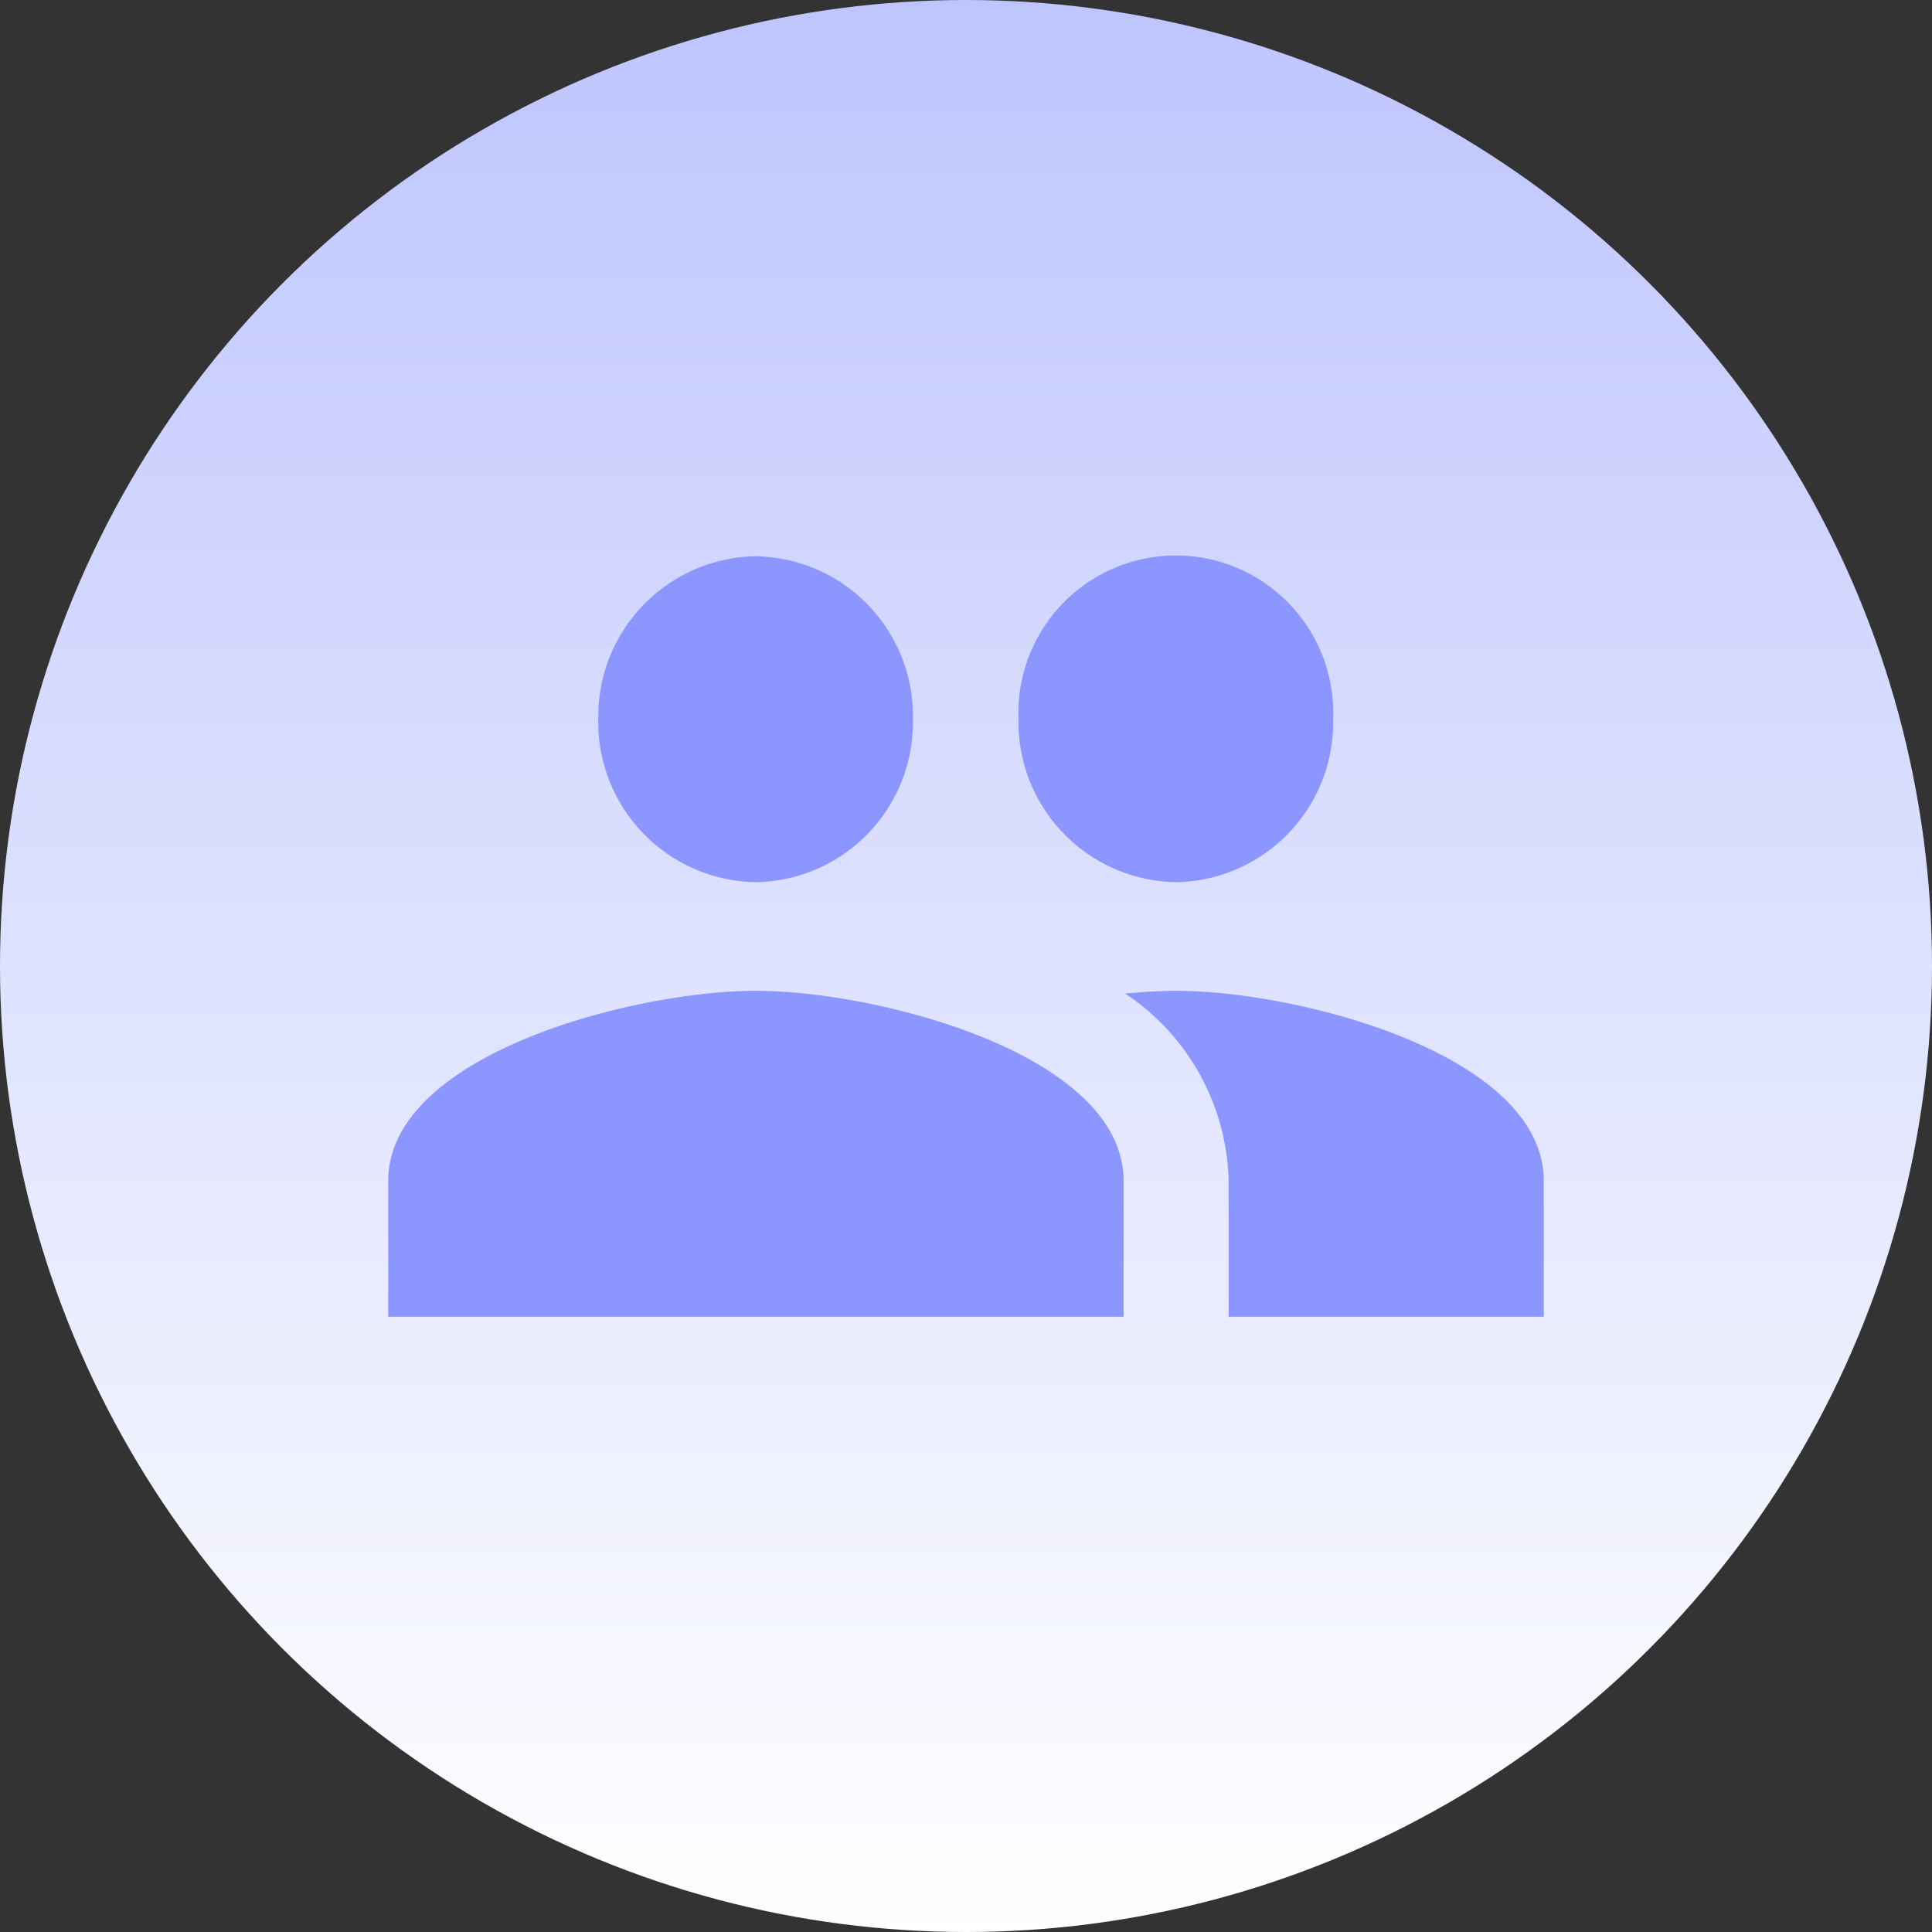 <svg xmlns="http://www.w3.org/2000/svg" xmlns:xlink="http://www.w3.org/1999/xlink" width="39" height="39" viewBox="0 0 39 39">
  <rect x="0" y="0" width="39" height="39" fill="#333333" stroke="none"/>
  <defs>
    <linearGradient id="linear-gradient" x1="0.5" x2="0.5" y2="1" gradientUnits="objectBoundingBox">
      <stop offset="0" stop-color="#bec5fe"/>
      <stop offset="1" stop-color="#fff"/>
    </linearGradient>
  </defs>
  <g id="Group_6416" data-name="Group 6416" transform="translate(-45 -149)">
    <circle id="Ellipse_253" data-name="Ellipse 253" cx="19.5" cy="19.5" r="19.5" transform="translate(45 149)" fill="url(#linear-gradient)"/>
    <path id="Icon_material-group" data-name="Icon material-group" d="M17.405,14.079a3.224,3.224,0,0,0,3.17-3.29,3.178,3.178,0,1,0-6.351,0A3.232,3.232,0,0,0,17.405,14.079Zm-8.483,0a3.224,3.224,0,0,0,3.17-3.29A3.224,3.224,0,0,0,8.922,7.5a3.232,3.232,0,0,0-3.181,3.29A3.232,3.232,0,0,0,8.922,14.079Zm0,2.193c-2.471,0-7.422,1.283-7.422,3.838v2.741H16.345V20.11C16.345,17.555,11.393,16.272,8.922,16.272Zm8.483,0c-.308,0-.657.022-1.029.055a4.662,4.662,0,0,1,2.089,3.783v2.741h6.362V20.11C24.828,17.555,19.876,16.272,17.405,16.272Z" transform="translate(51.336 152.729)" fill="#8b97ff"/>
  </g>
</svg>
